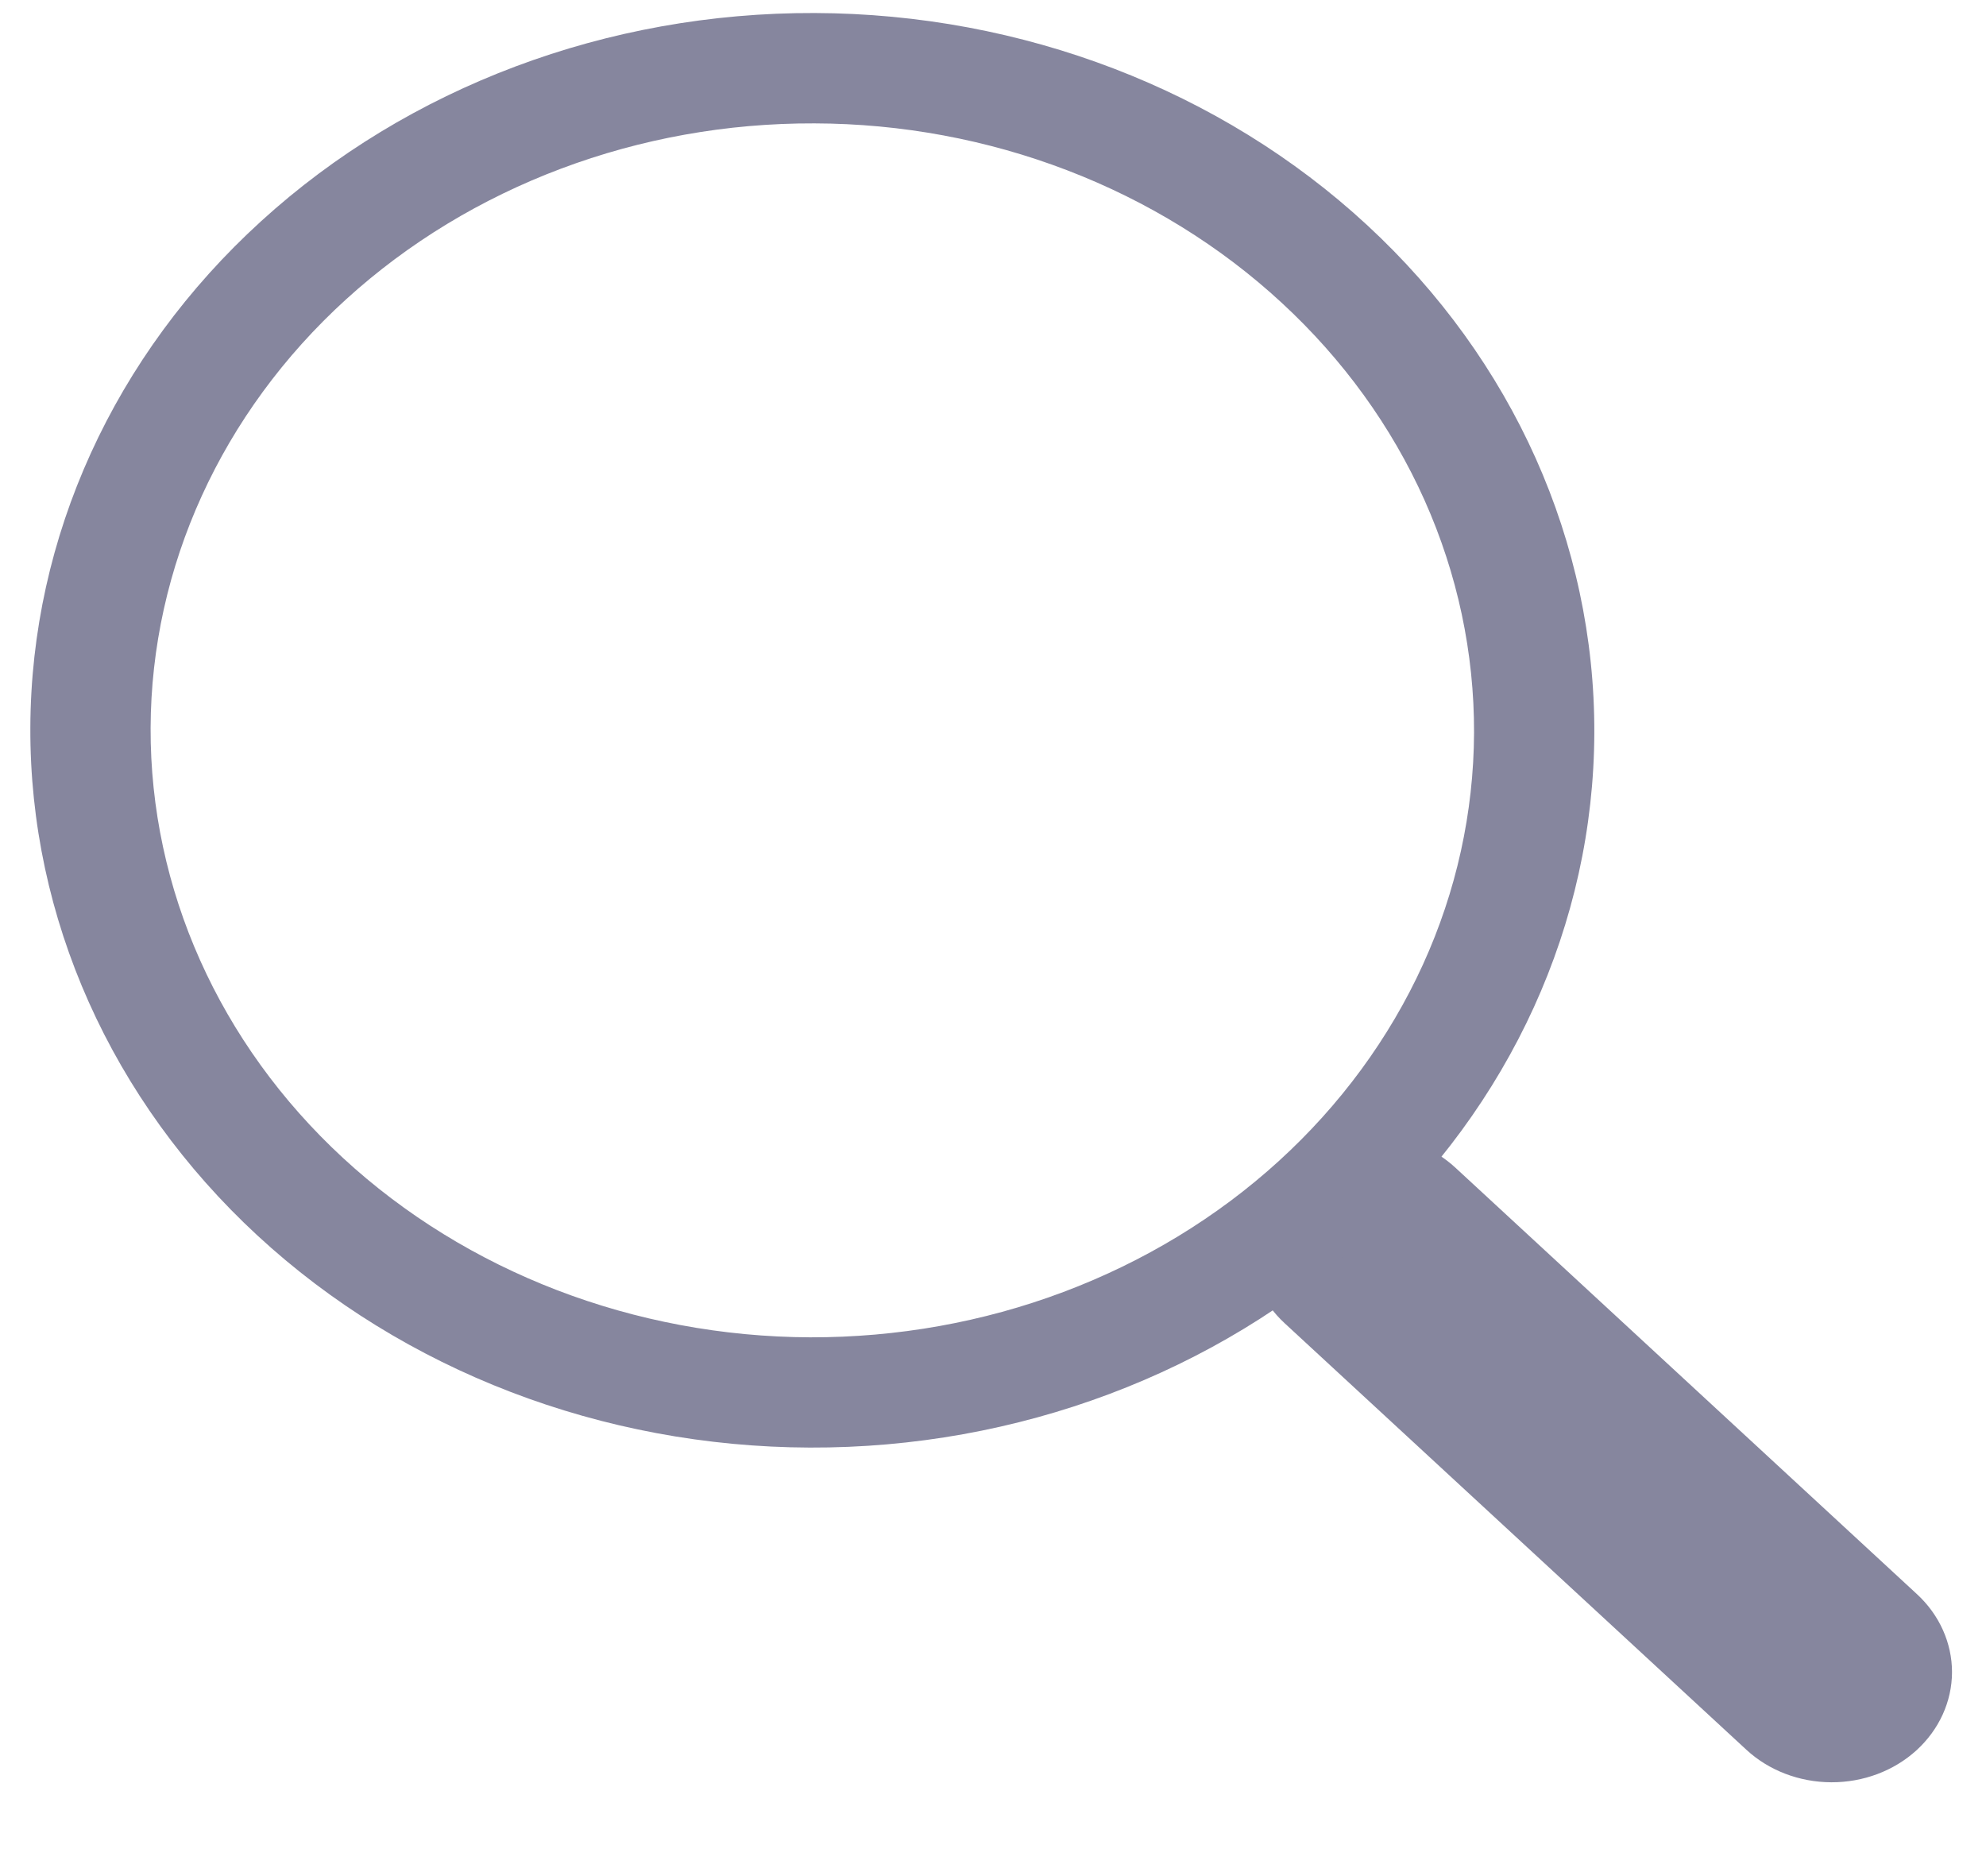 <svg width="18" height="17" viewBox="0 0 18 17" fill="none" xmlns="http://www.w3.org/2000/svg">
<g id="bi:search" clip-path="url(#clip0_68_466)">
<g id="Group">
<path id="Vector" fill-rule="evenodd" clip-rule="evenodd" d="M11.647 10.575C11.748 10.482 11.869 10.409 12.002 10.359C12.134 10.309 12.276 10.284 12.419 10.284C12.563 10.285 12.704 10.311 12.837 10.362C12.969 10.413 13.089 10.487 13.19 10.58L17.374 14.445C17.578 14.633 17.692 14.888 17.692 15.153C17.691 15.419 17.575 15.673 17.37 15.86C17.165 16.047 16.887 16.151 16.598 16.15C16.308 16.149 16.031 16.043 15.828 15.855L11.643 11.99C11.542 11.897 11.462 11.786 11.407 11.664C11.353 11.543 11.325 11.413 11.326 11.281C11.326 11.15 11.355 11.02 11.41 10.899C11.466 10.777 11.546 10.667 11.648 10.575L11.647 10.575Z" fill="#86869E"/>
<path id="Vector_2" fill-rule="evenodd" clip-rule="evenodd" d="M7.343 12.118C8.13 12.12 8.911 11.981 9.639 11.707C10.368 11.433 11.031 11.03 11.589 10.522C12.148 10.013 12.592 9.408 12.896 8.742C13.2 8.076 13.357 7.361 13.36 6.639C13.362 5.917 13.21 5.201 12.911 4.532C12.612 3.864 12.172 3.256 11.617 2.744C11.062 2.231 10.402 1.823 9.675 1.544C8.949 1.265 8.169 1.12 7.382 1.118C5.791 1.112 4.264 1.686 3.135 2.714C2.007 3.741 1.37 5.138 1.365 6.596C1.36 8.055 1.987 9.456 3.108 10.492C4.229 11.527 5.752 12.112 7.343 12.118ZM14.45 6.643C14.444 8.367 13.691 10.017 12.358 11.232C11.024 12.446 9.219 13.124 7.339 13.117C5.46 13.111 3.659 12.42 2.334 11.196C1.009 9.972 0.268 8.316 0.275 6.592C0.281 4.869 1.033 3.218 2.367 2.004C3.7 0.789 5.506 0.111 7.385 0.118C9.265 0.124 11.066 0.815 12.39 2.039C13.715 3.263 14.456 4.919 14.45 6.643Z" fill="#86869E"/>
</g>
</g>
<defs>
<clipPath id="clip0_68_466">
<rect width="17.447" height="16" fill="white" transform="translate(0.298 0.093) rotate(0.203)"/>
</clipPath>
</defs>
</svg>
